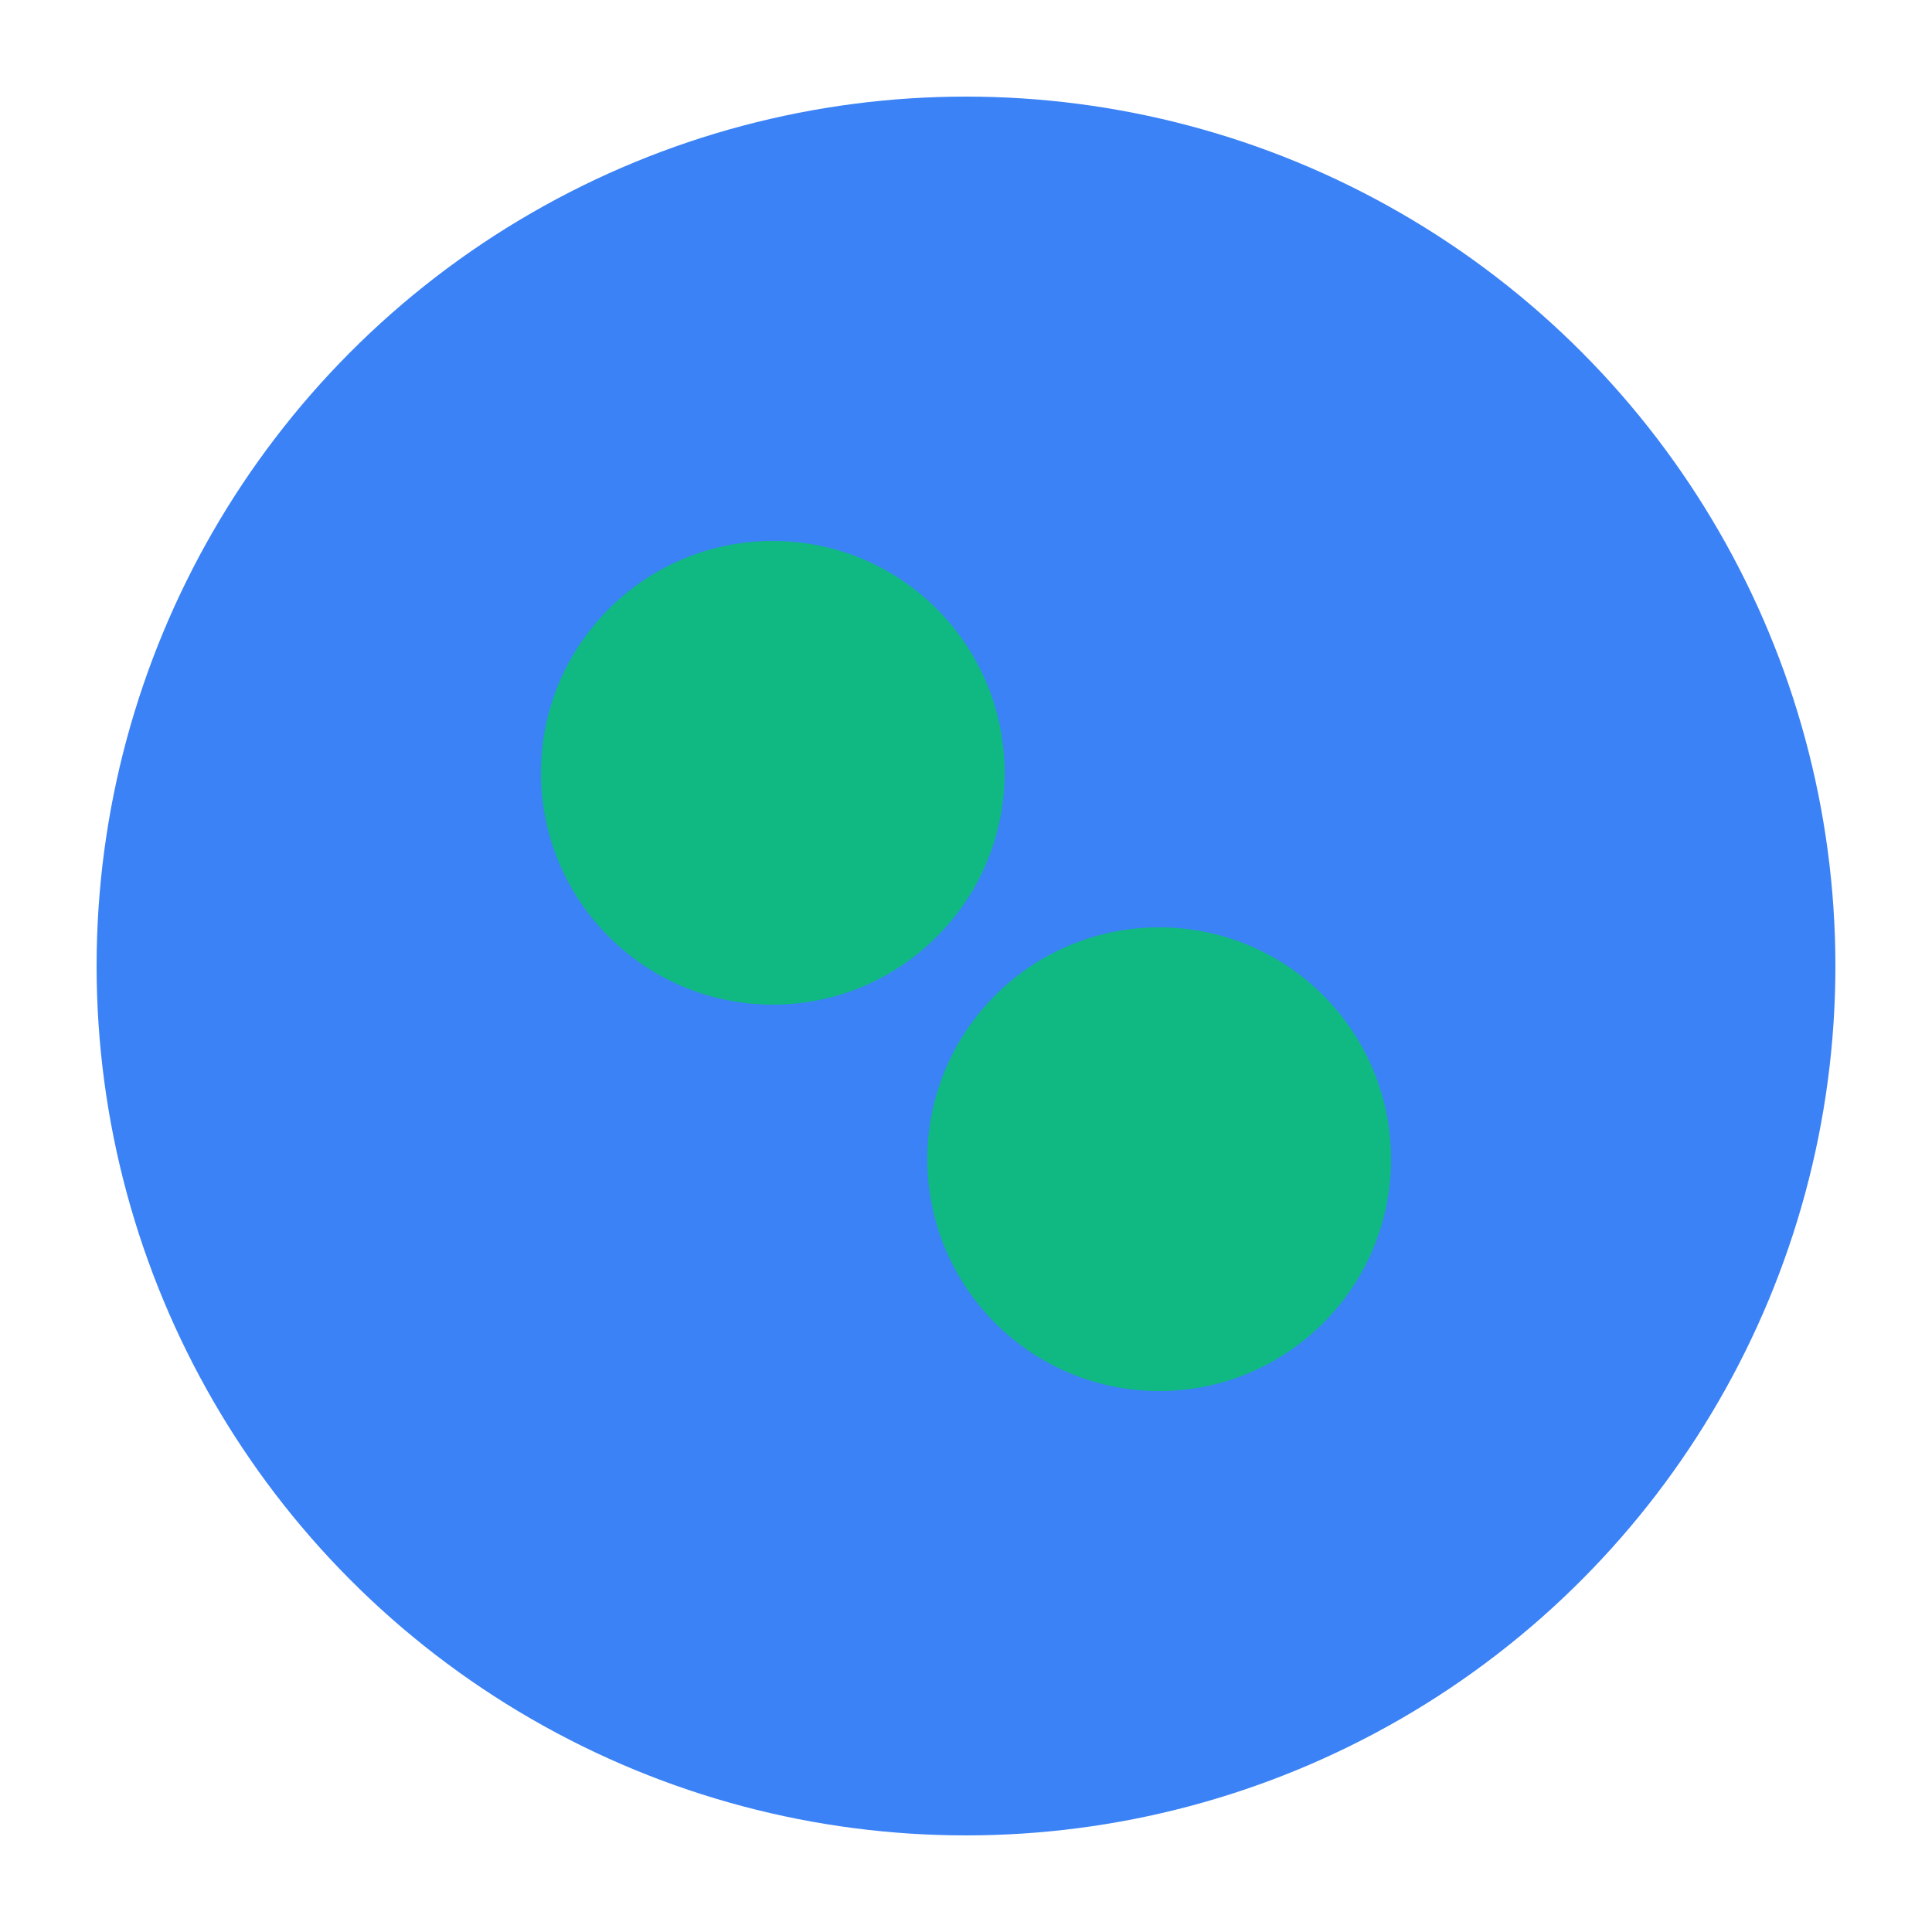 <svg xmlns="http://www.w3.org/2000/svg" viewBox="0 0 100 100">
  <!-- Blue background -->
  <circle cx="50" cy="50" r="45" fill="#3B82F6"/>
  
  <!-- Two green circles -->
  <circle cx="40" cy="40" r="12" fill="#10B981"/>
  <circle cx="60" cy="60" r="12" fill="#10B981"/>
</svg>
